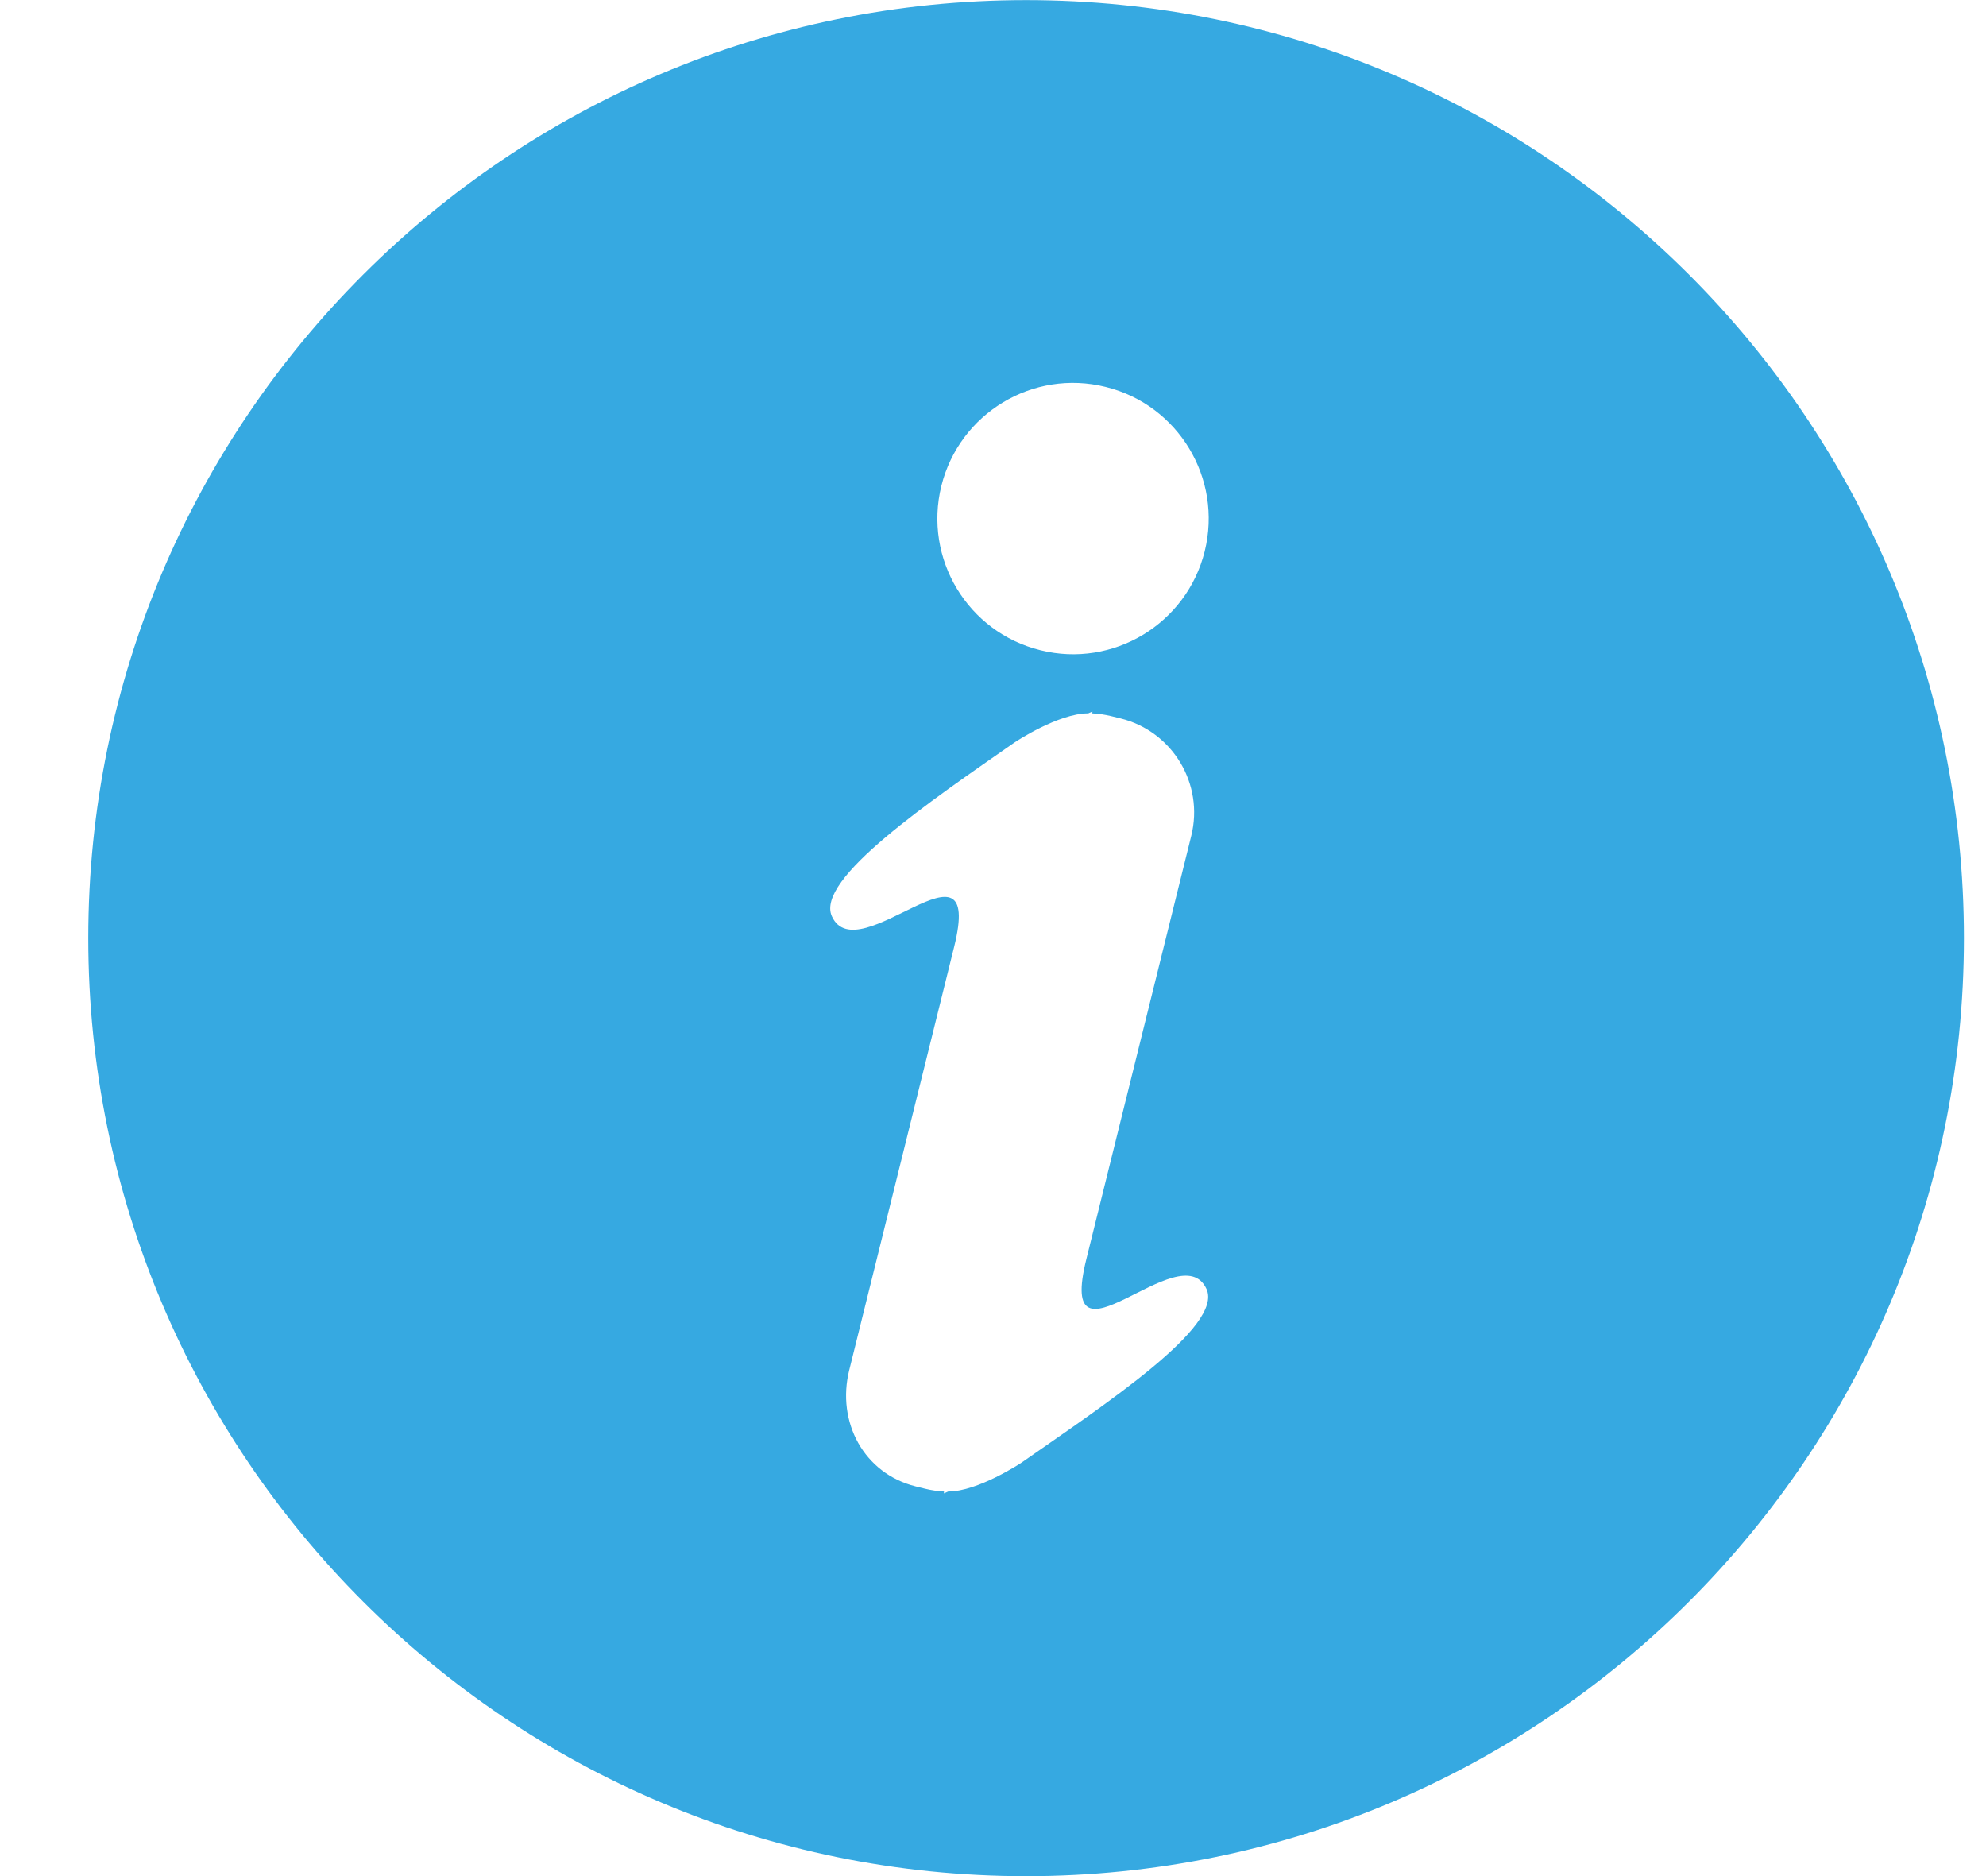 <svg width="18" height="17" viewBox="0 0 18 17" fill="none" xmlns="http://www.w3.org/2000/svg">
<path d="M9.3 0.001C4.606 0.001 0.8 3.806 0.8 8.501C0.8 13.195 4.606 17.001 9.3 17.001C13.994 17.001 17.8 13.195 17.8 8.501C17.8 3.806 13.994 0.001 9.3 0.001ZM9.258 13.254C9.258 13.254 8.863 13.516 8.594 13.515C8.57 13.526 8.555 13.532 8.555 13.532L8.556 13.515C8.499 13.512 8.442 13.504 8.385 13.49L8.3 13.469C7.829 13.352 7.58 12.885 7.697 12.415L8.352 9.773L8.648 8.579C8.923 7.471 7.776 8.815 7.54 8.304C7.385 7.967 8.433 7.259 9.199 6.725C9.199 6.725 9.593 6.463 9.863 6.464C9.887 6.453 9.901 6.447 9.901 6.447L9.9 6.464C9.957 6.467 10.014 6.475 10.071 6.489L10.157 6.51C10.627 6.627 10.914 7.103 10.797 7.574L10.142 10.216L9.846 11.41C9.571 12.518 10.7 11.169 10.935 11.68C11.09 12.017 10.023 12.72 9.258 13.254ZM10.919 4.995C10.755 5.654 10.088 6.056 9.43 5.892C8.77 5.729 8.369 5.062 8.532 4.403C8.696 3.744 9.363 3.342 10.021 3.506C10.681 3.669 11.082 4.336 10.919 4.995Z" fill="#36A9E1"/>
</svg>
